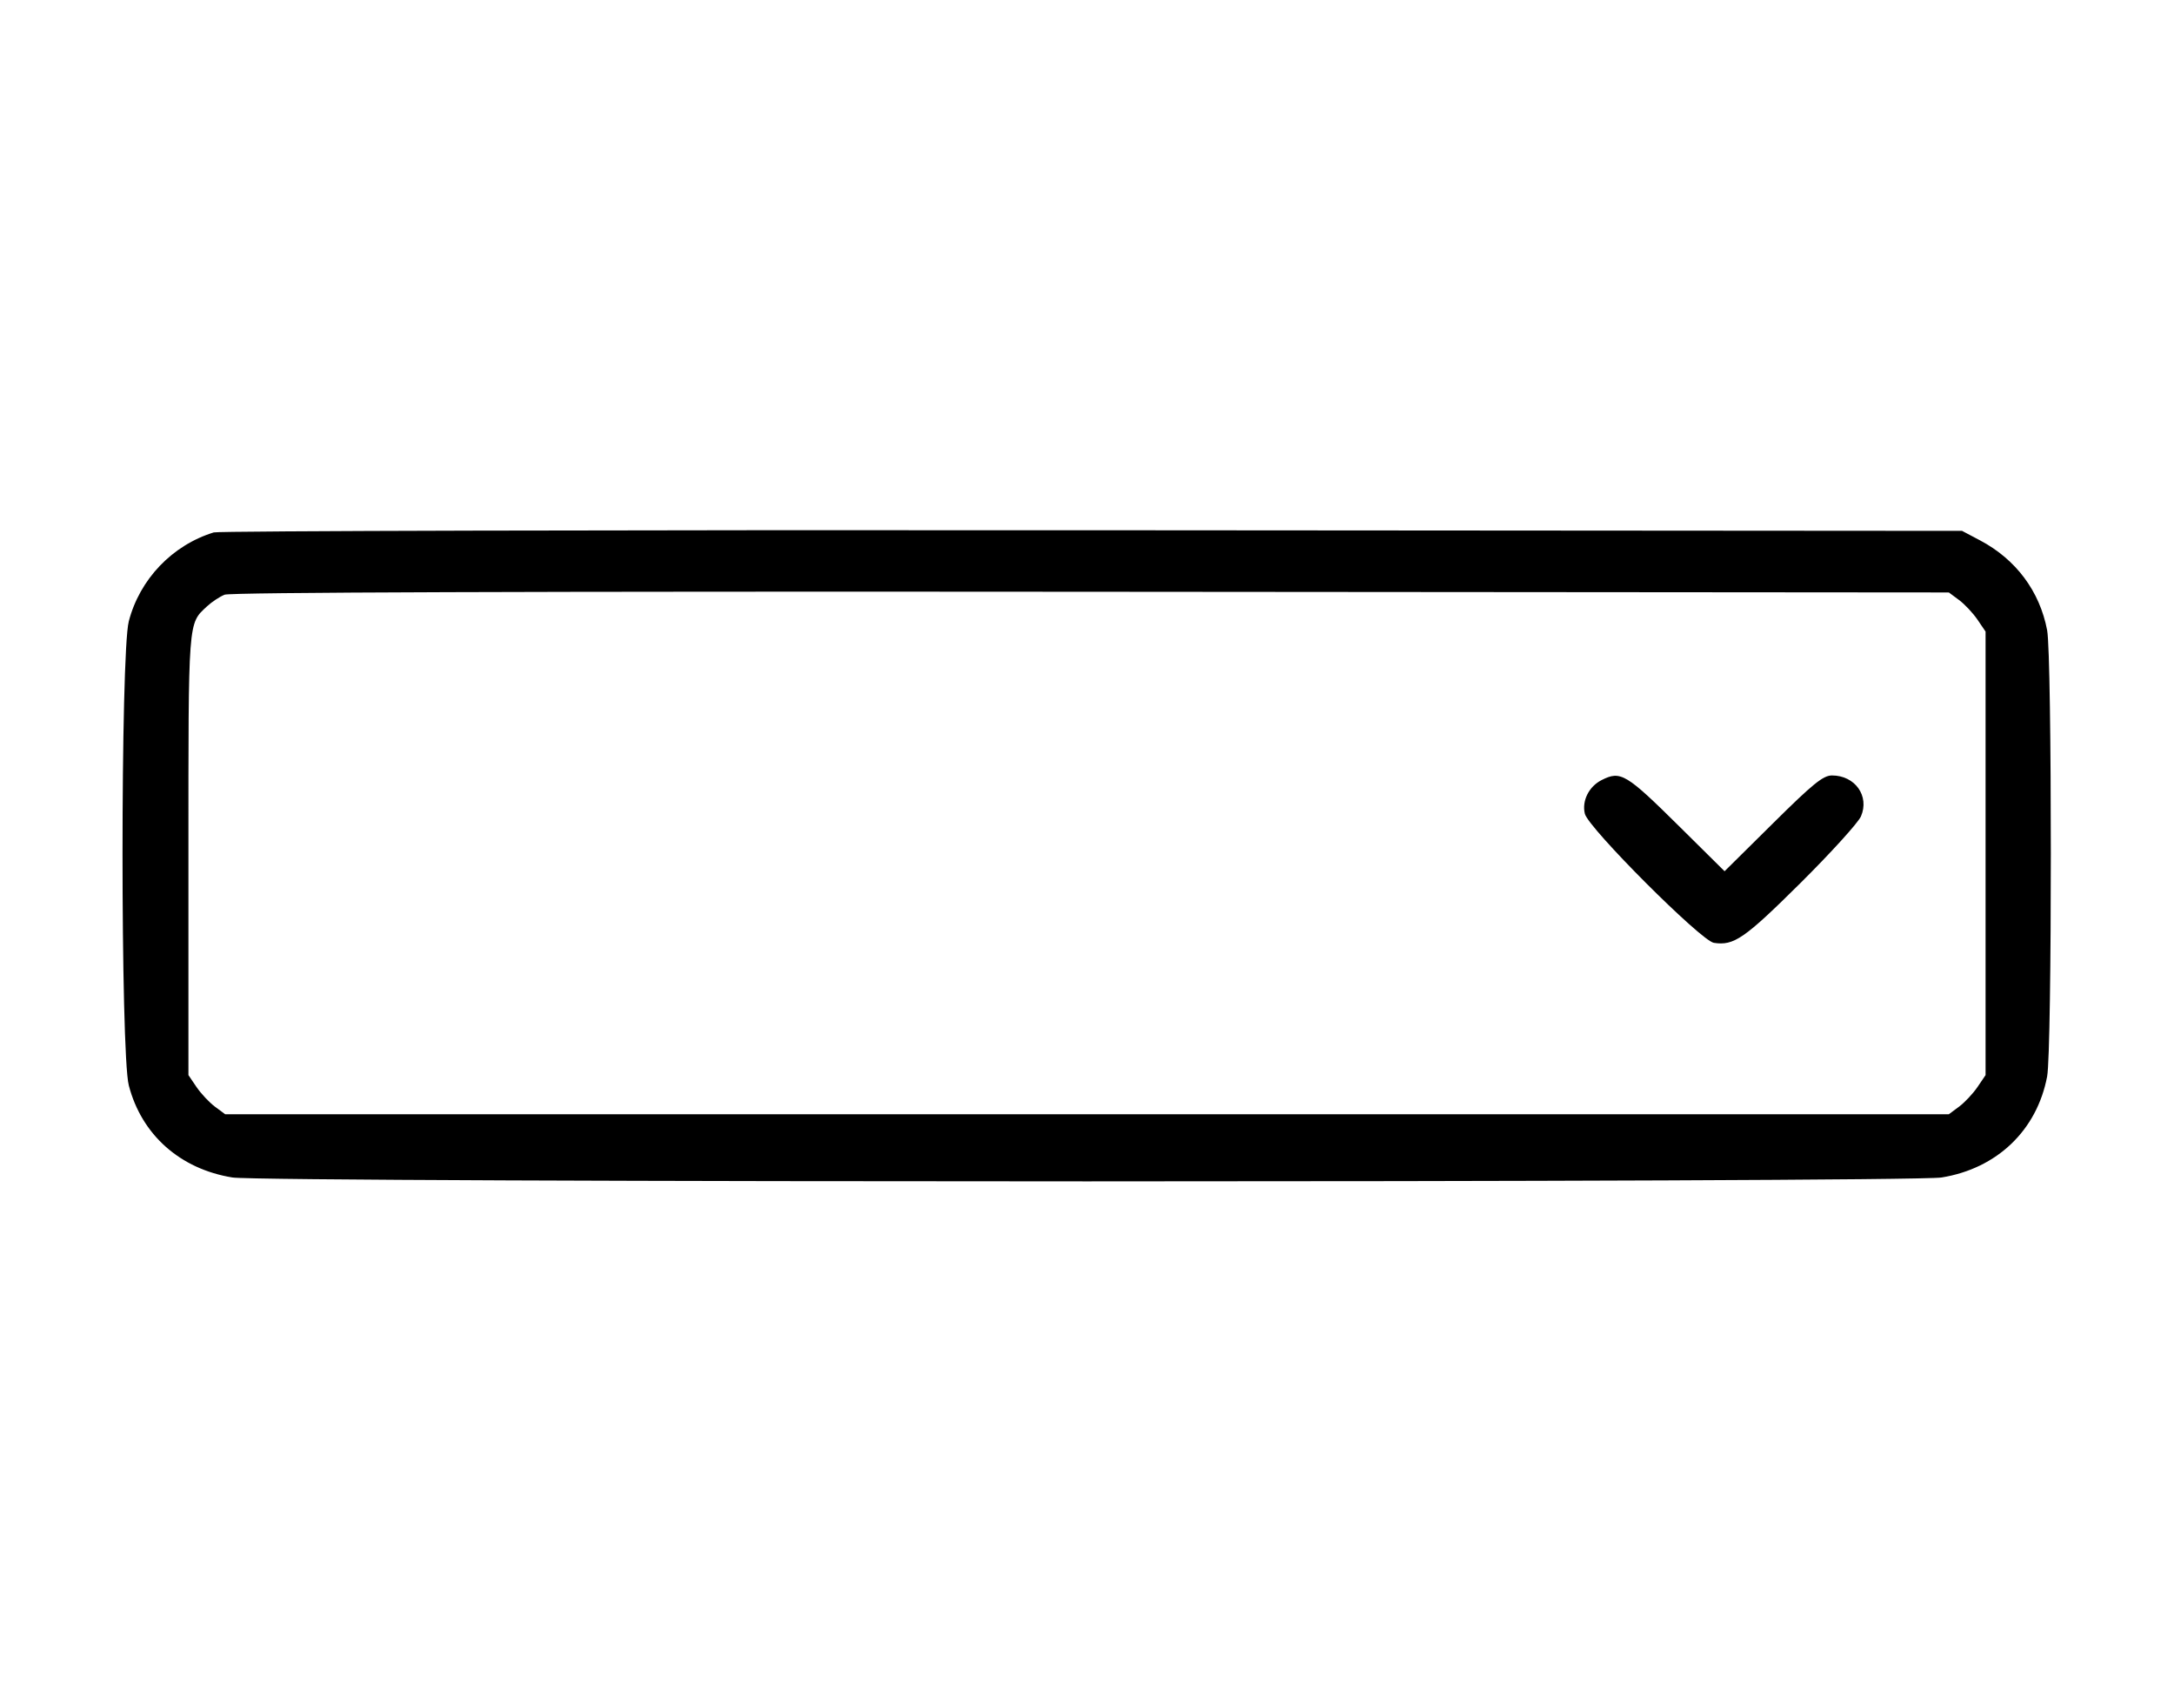 <svg id="a" xmlns="http://www.w3.org/2000/svg" viewBox="0 0 70 55"><path d="M6.883 17.142 C 5.547 17.552,4.498 18.650,4.147 20.004 C 3.878 21.040,3.878 33.910,4.147 34.946 C 4.559 36.536,5.798 37.638,7.483 37.911 C 8.512 38.078,61.488 38.078,62.517 37.911 C 64.302 37.622,65.586 36.392,65.915 34.659 C 66.074 33.823,66.074 21.127,65.915 20.291 C 65.677 19.037,64.911 18.010,63.758 17.400 L 63.175 17.092 35.175 17.072 C 19.775 17.061,7.044 17.093,6.883 17.142 M63.079 19.319 C 63.260 19.453,63.526 19.737,63.671 19.949 L 63.933 20.335 63.933 27.475 L 63.933 34.615 63.671 35.001 C 63.526 35.213,63.260 35.497,63.079 35.631 L 62.750 35.875 35.000 35.875 L 7.250 35.875 6.921 35.631 C 6.740 35.497,6.474 35.213,6.329 35.001 L 6.067 34.615 6.067 27.510 C 6.067 19.874,6.050 20.097,6.668 19.520 C 6.819 19.379,7.073 19.212,7.233 19.147 C 7.425 19.071,16.950 19.038,35.137 19.053 L 62.750 19.075 63.079 19.319 M51.570 25.116 C 51.159 25.324,50.930 25.785,51.030 26.200 C 51.142 26.659,54.772 30.292,55.183 30.356 C 55.828 30.456,56.167 30.222,57.965 28.438 C 58.951 27.459,59.830 26.490,59.920 26.285 C 60.203 25.633,59.732 24.967,58.988 24.967 C 58.703 24.967,58.376 25.232,57.087 26.509 L 55.529 28.051 54.102 26.638 C 52.352 24.905,52.185 24.805,51.570 25.116 " stroke="none" fill-rule="evenodd" fill="black"></path></svg>